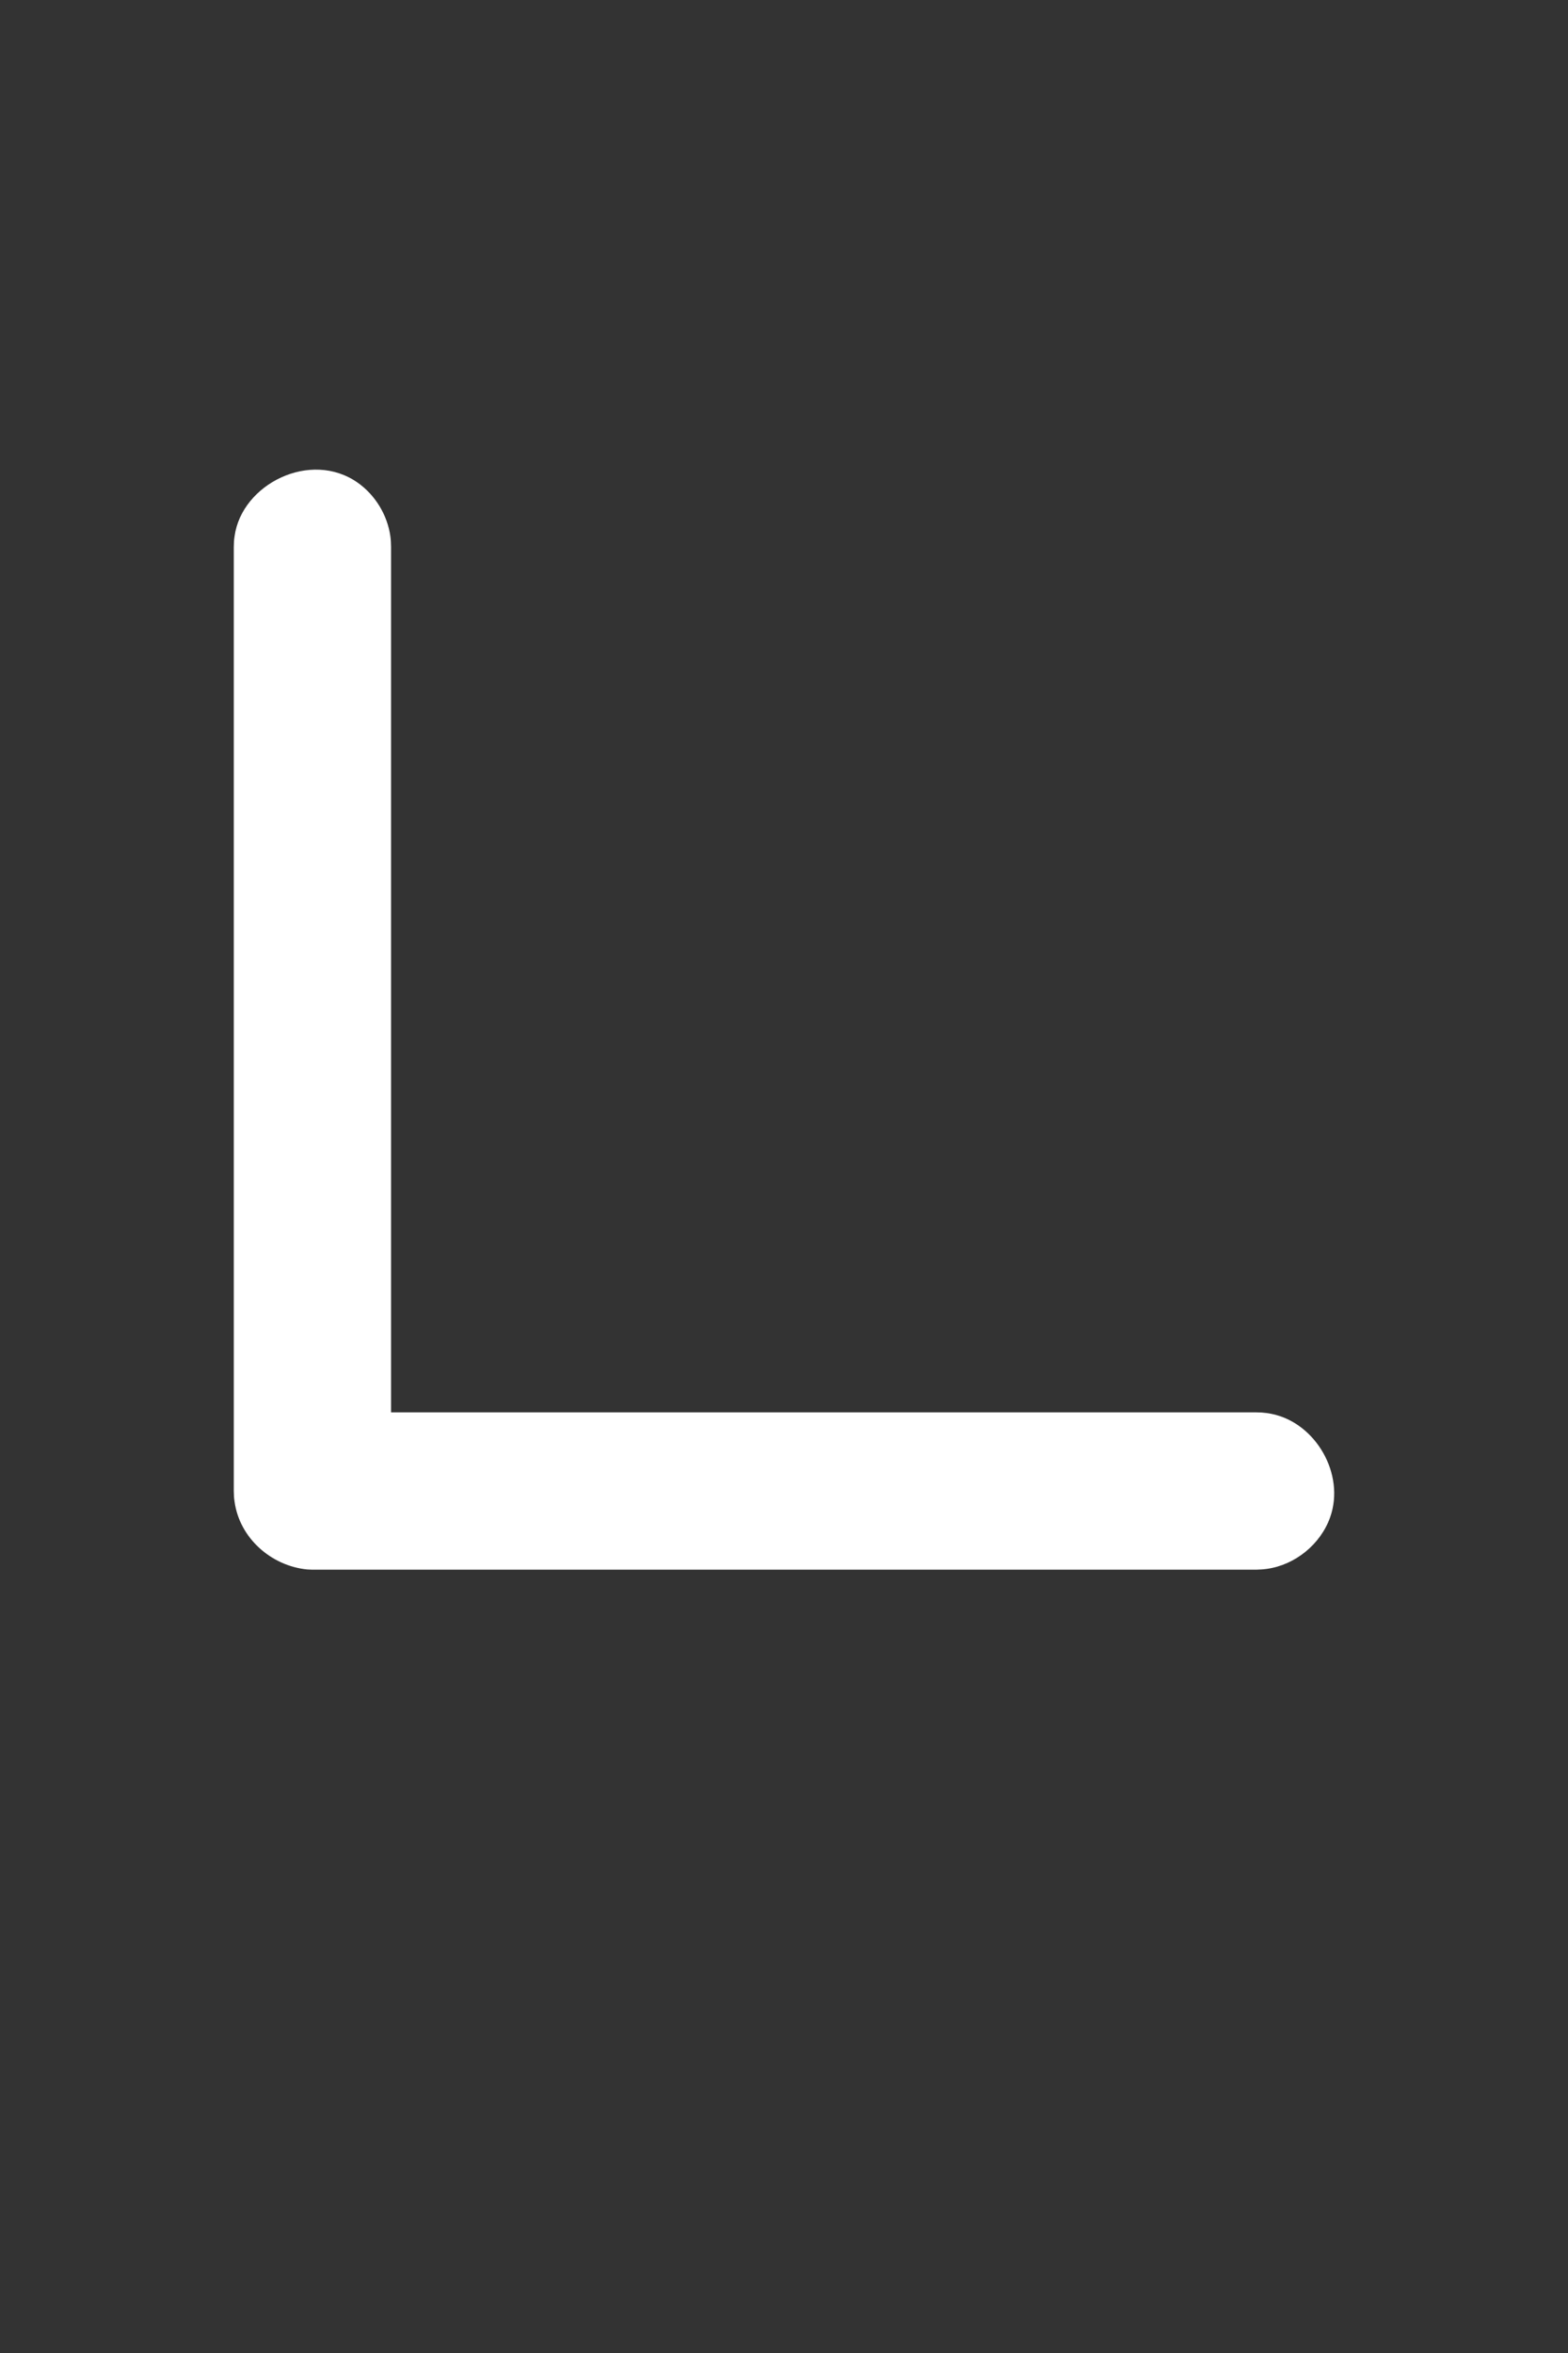 <?xml version="1.0" encoding="UTF-8" standalone="no"?>
<svg
   viewBox="0 0 20 30"
   version="1.1"
   xml:space="preserve"
   x="0px"
   y="0px"
   fill-rule="evenodd"
   clip-rule="evenodd"
   stroke-linejoin="round"
   stroke-miterlimit="1.414"
   id="svg3"
   sodipodi:docname="corner_left.svg"
   width="20"
   height="30"
   inkscape:version="1.4-beta (62f545ba5e, 2024-04-22)"
   xmlns:inkscape="http://www.inkscape.org/namespaces/inkscape"
   xmlns:sodipodi="http://sodipodi.sourceforge.net/DTD/sodipodi-0.dtd"
   xmlns="http://www.w3.org/2000/svg"
   xmlns:svg="http://www.w3.org/2000/svg"><rect x="0" y="0" width="20" height="30" fill="#333333" stroke="none"/><defs
     id="defs3" /><sodipodi:namedview
     id="namedview3"
     pagecolor="#000000"
     bordercolor="#000000"
     borderopacity="0.25"
     inkscape:showpageshadow="2"
     inkscape:pageopacity="0.0"
     inkscape:pagecheckerboard="0"
     inkscape:deskcolor="#d1d1d1"
     inkscape:zoom="29.375"
     inkscape:cx="16"
     inkscape:cy="14.553191"
     inkscape:window-width="2560"
     inkscape:window-height="1369"
     inkscape:window-x="-8"
     inkscape:window-y="-8"
     inkscape:window-maximized="1"
     inkscape:current-layer="svg3" /><path
     d="m 3.917,20.01 c -0.464,-0.047 -0.862,-0.405 -0.925,-0.864 -0.009,-0.06 -0.008,-0.076 -0.01,-0.136 V 6.974 c 0.002,-0.061 10e-4,-0.076 0.01,-0.137 0.091,-0.665 0.97,-1.107 1.572,-0.682 0.223,0.158 0.377,0.411 0.415,0.682 0.008,0.061 0.007,0.076 0.009,0.137 V 18.007 H 16.021 l 0.068,0.002 c 0.061,0.006 0.076,0.006 0.136,0.019 0.557,0.115 0.936,0.768 0.741,1.317 -0.122,0.344 -0.446,0.608 -0.809,0.658 -0.06,0.008 -0.075,0.007 -0.136,0.01 H 3.985 c -0.023,-0.001 -0.045,-0.002 -0.068,-0.003 z"
     style="fill:#ffffff;fill-opacity:1"
     fill-rule="nonzero"
     id="path2" /></svg>
